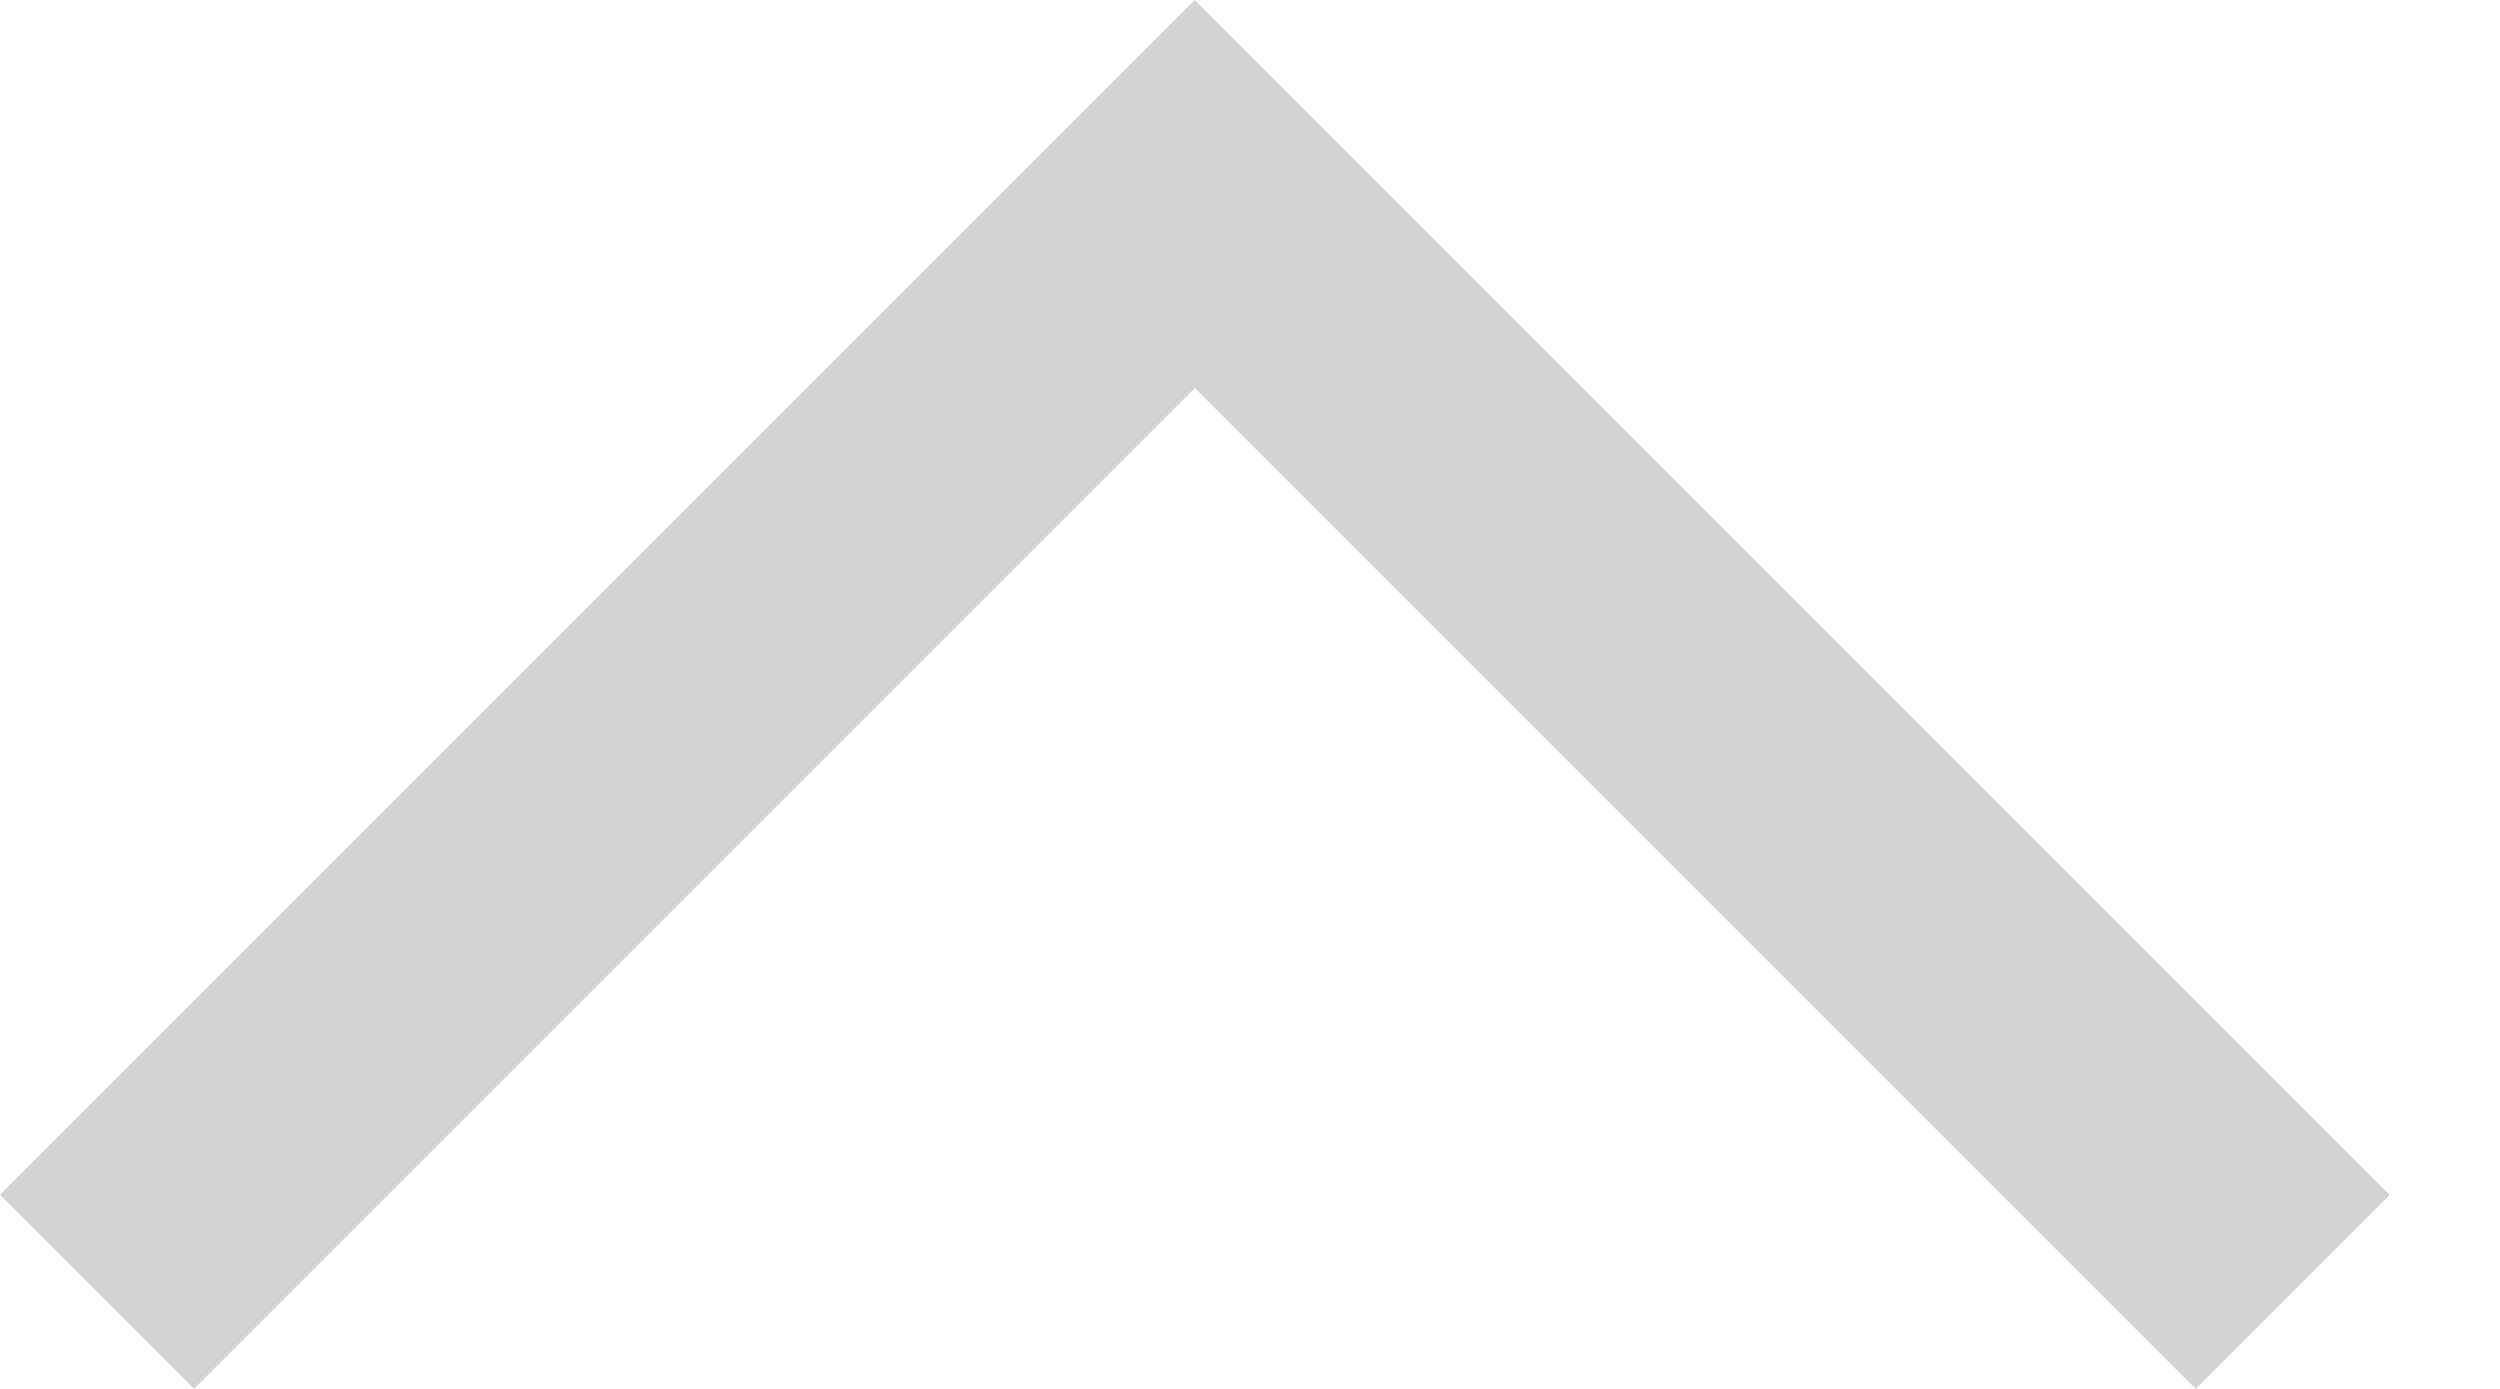 <svg width="18" height="10" viewBox="0 0 18 10" fill="none" xmlns="http://www.w3.org/2000/svg">
<path d="M17.206 8.603L15.809 10L8.603 2.794L1.397 10L6.1069e-08 8.603L8.603 3.76045e-07L17.206 8.603Z" fill="#D3D3D4"/>
</svg>
